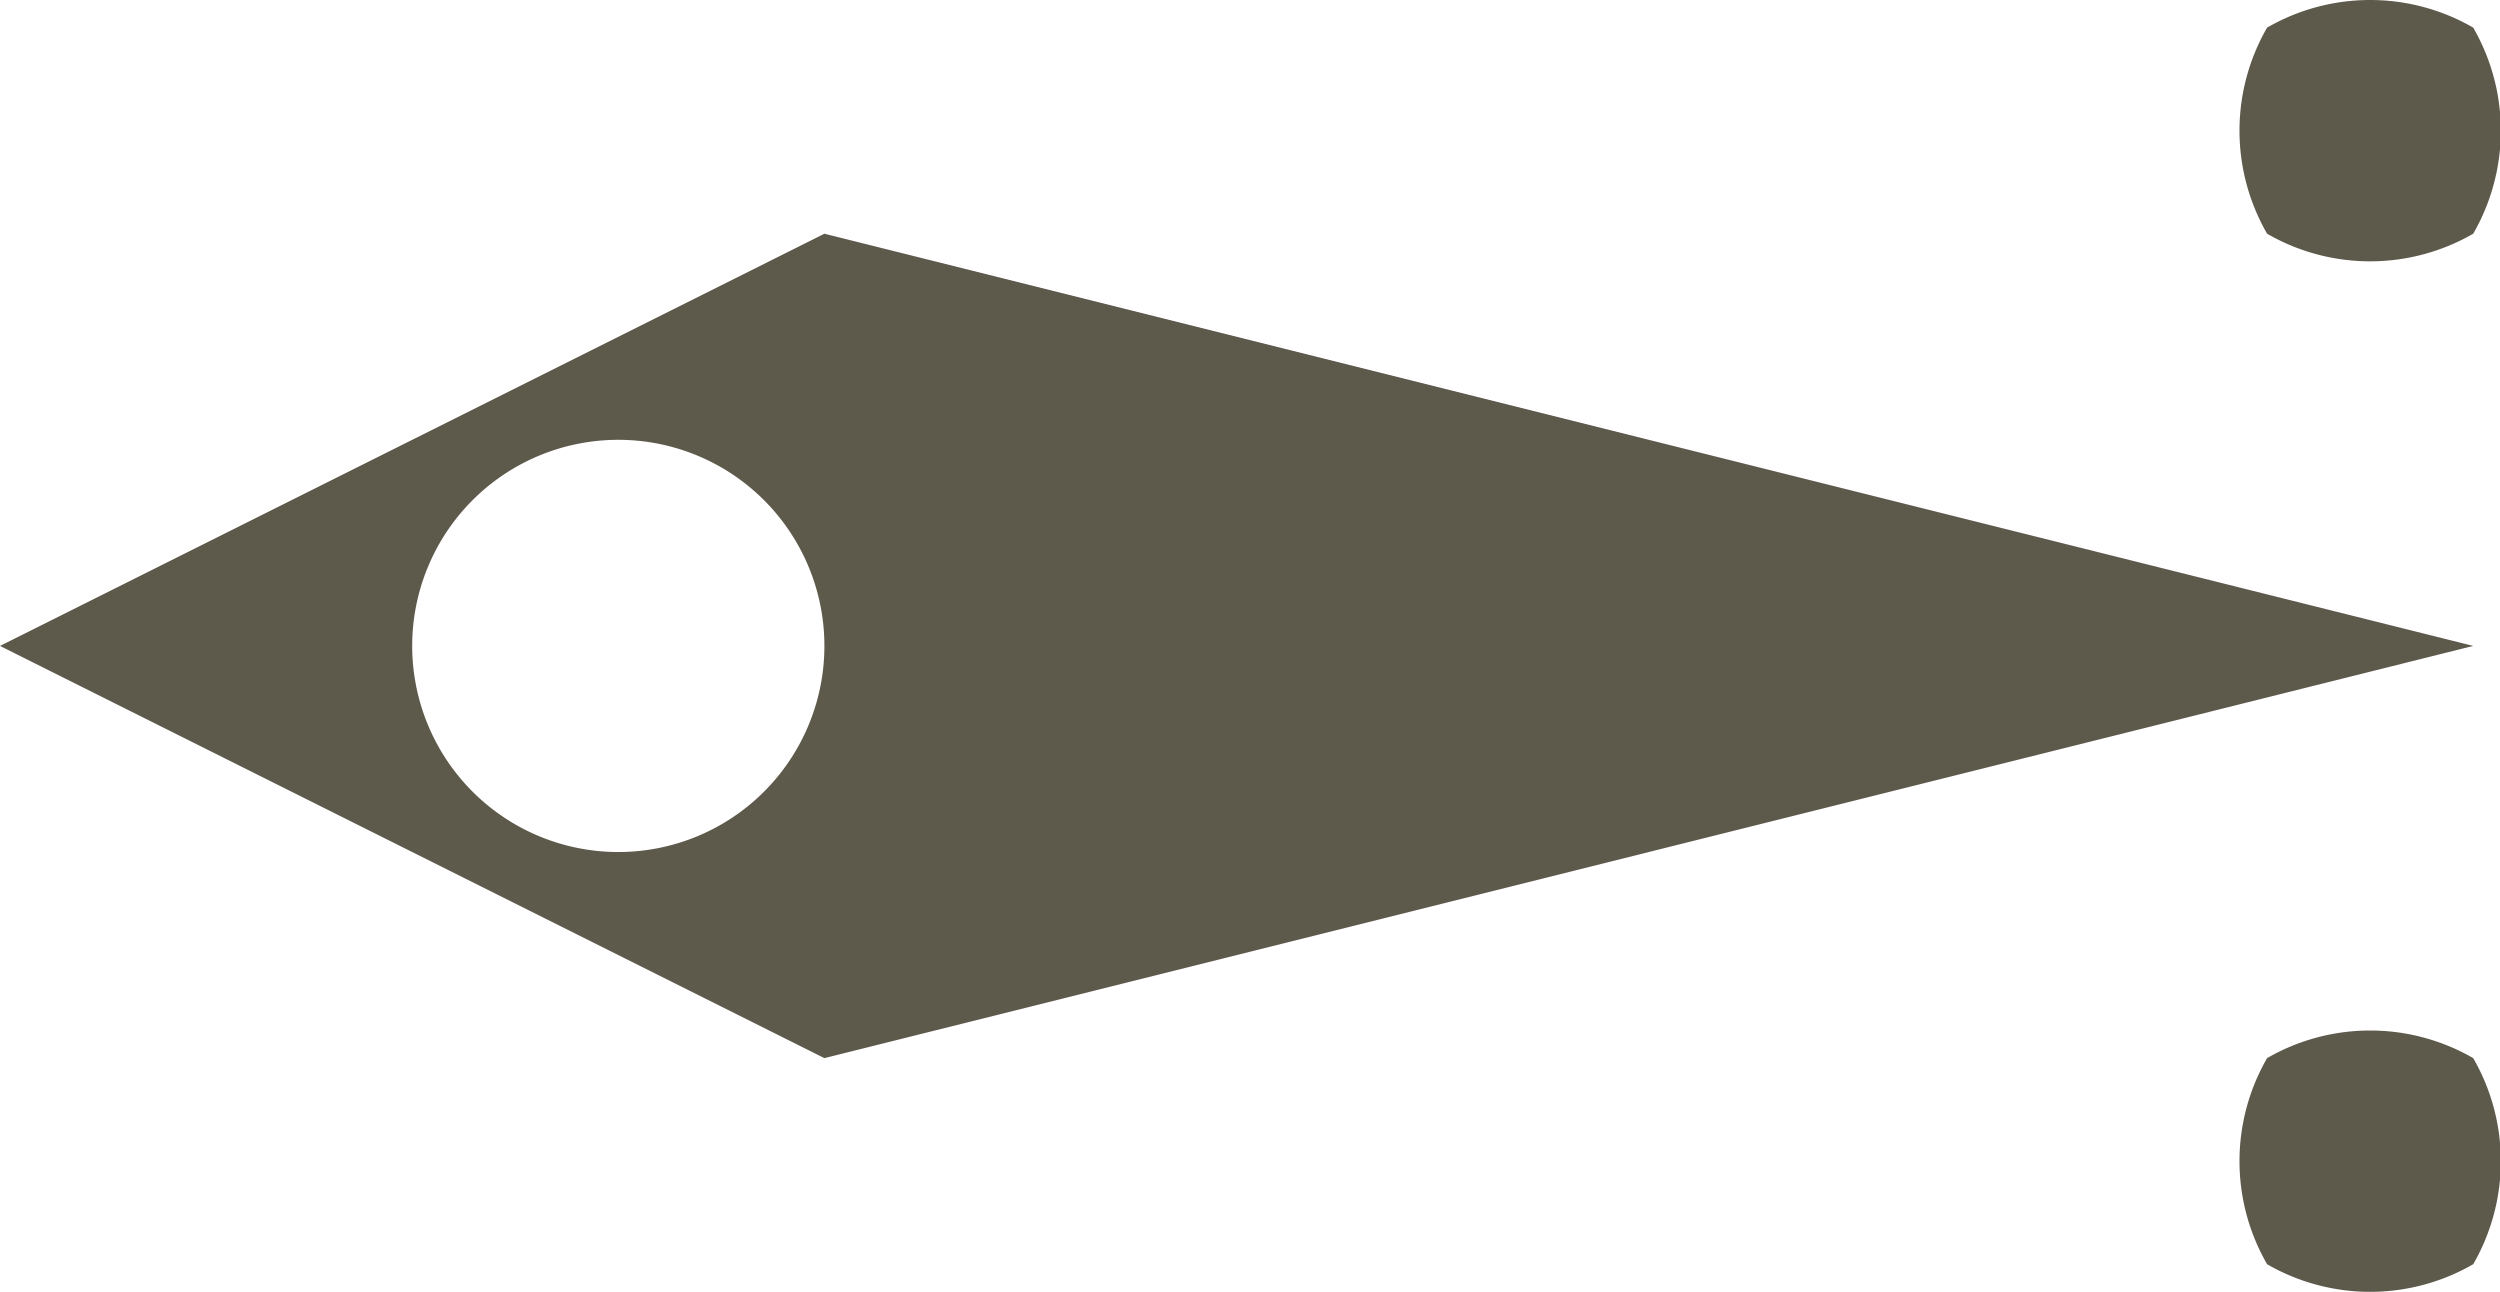 <svg xmlns="http://www.w3.org/2000/svg" viewBox="0 -3.134 12.13 6.268">
  <path d="M 0 0 L 4 -2 L 12 0 L 4 2 L 0 0 A 1 1 0 0 0 0 0 M 2 0 A 1 1 0 0 0 4 0 A 1 1 0 0 0 2 0 M 11 -3 A 1 1 0 0 0 11 -2 A 1 1 0 0 0 12 -2 A 1 1 0 0 0 12 -3 A 1 1 0 0 0 11 -3 M 11 2 A 1 1 0 0 0 11 3 A 1 1 0 0 0 12 3 A 1 1 0 0 0 12 2 A 1 1 0 0 0 11 2" fill="#5D594B"/>
</svg>